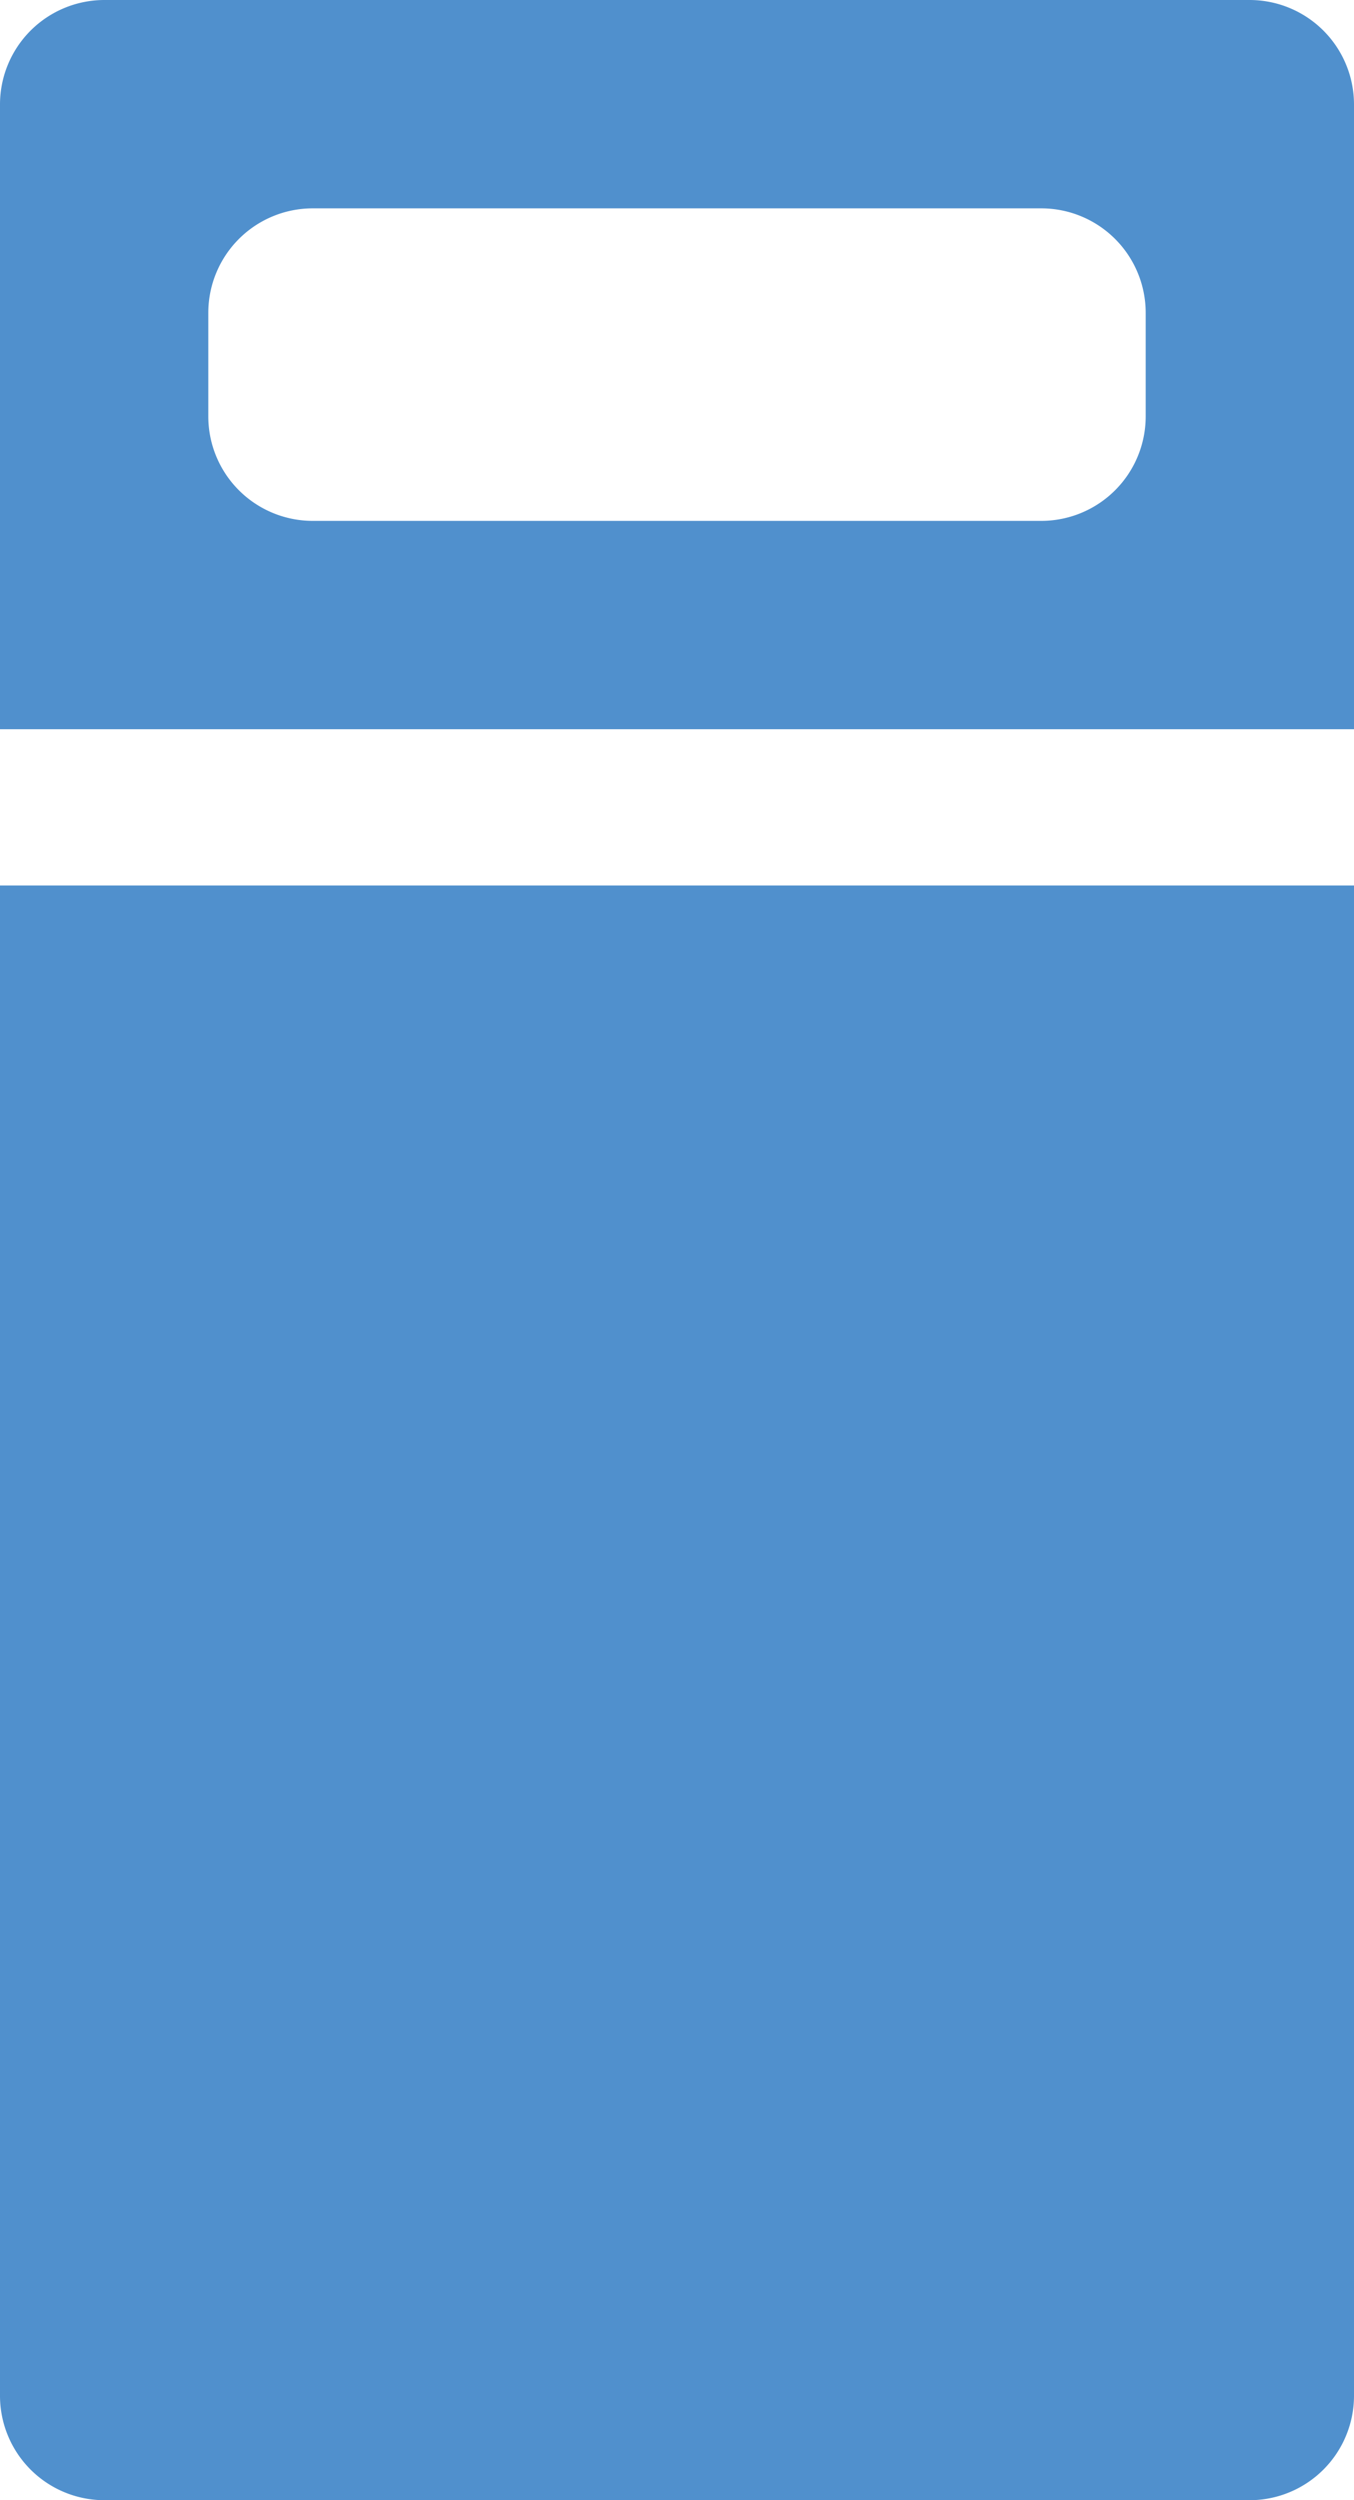 <svg xmlns="http://www.w3.org/2000/svg" viewBox="0 0 26 48"><defs><style>.cls-1{fill:#5090cd;}</style></defs><title>Asset 784</title><g id="Layer_2" data-name="Layer 2"><g id="Icons"><path class="cls-1" d="M24,0H2A2.006,2.006,0,0,0,0,2V14H26V2A2.006,2.006,0,0,0,24,0ZM22,8a2.006,2.006,0,0,1-2,2H6A2.006,2.006,0,0,1,4,8V6A2.006,2.006,0,0,1,6,4H20a2.006,2.006,0,0,1,2,2Z"/><path class="cls-1" d="M0,46a2.006,2.006,0,0,0,2,2H24a2.006,2.006,0,0,0,2-2V17H0Z"/></g></g></svg>
